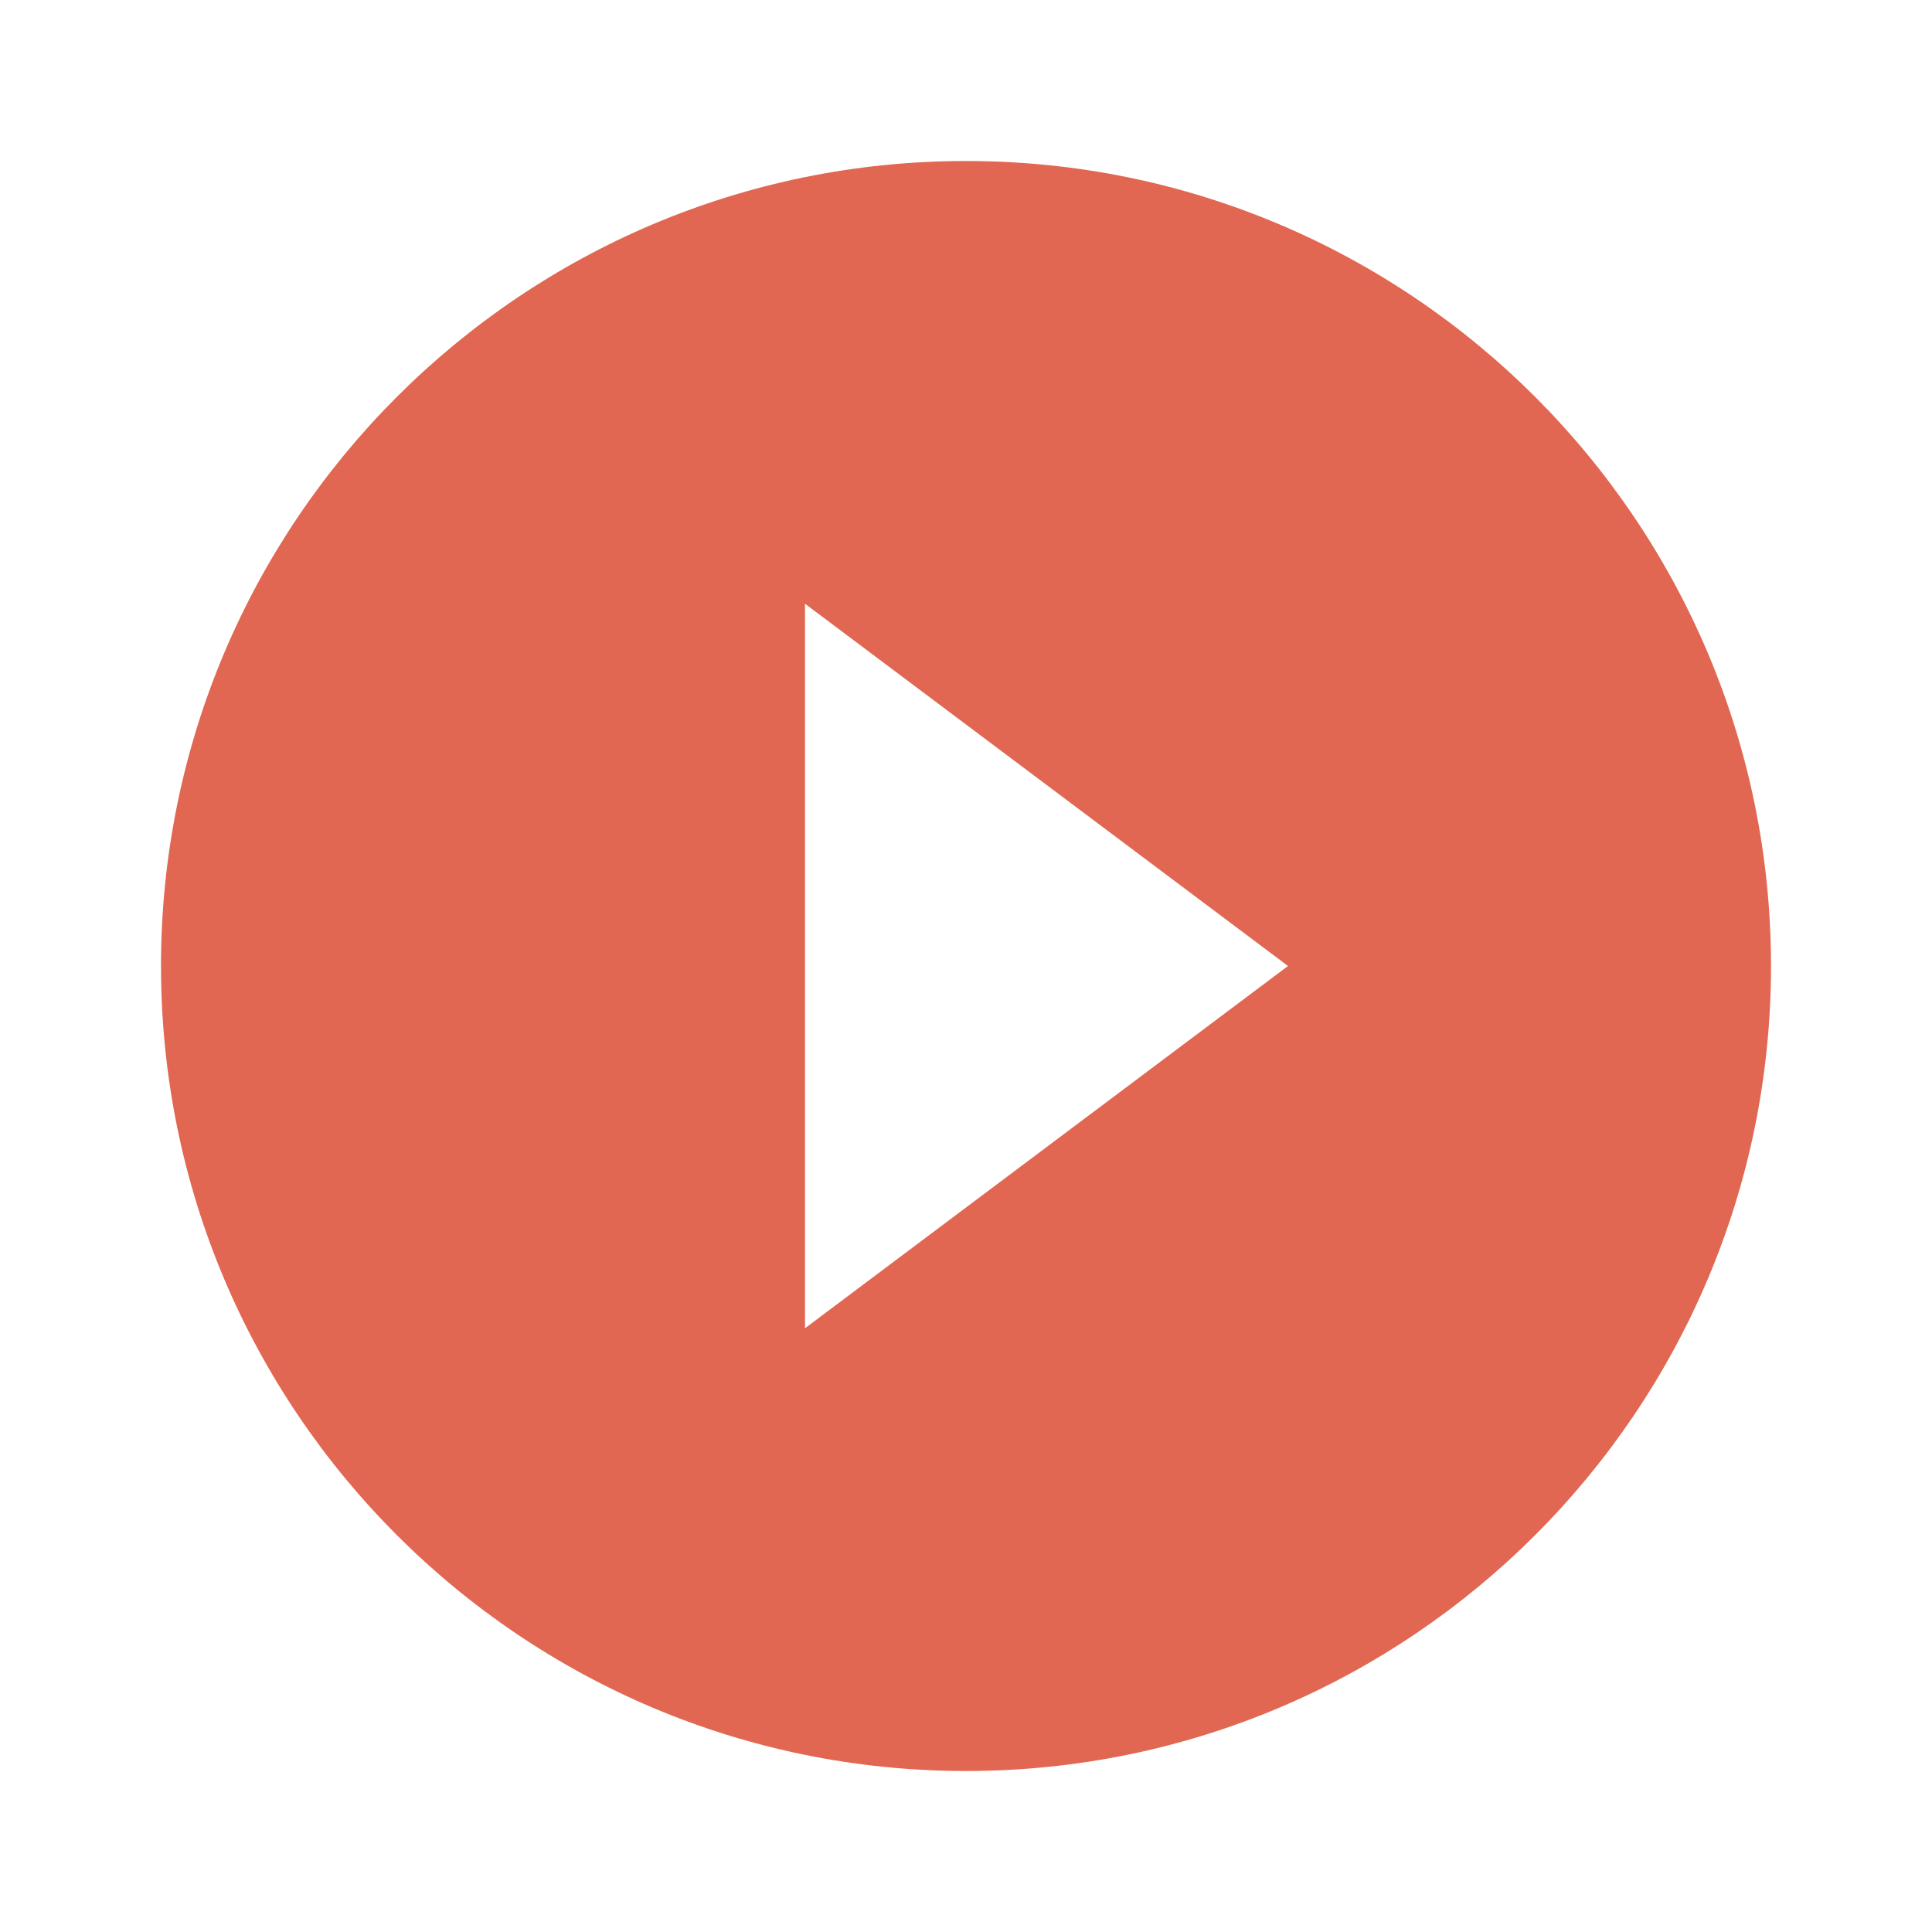 <svg width="54" height="54" viewBox="0 0 54 54" fill="none" xmlns="http://www.w3.org/2000/svg">
<path fill-rule="evenodd" clip-rule="evenodd" d="M4.5 27C4.5 14.58 14.58 4.5 27 4.5C39.42 4.5 49.5 14.58 49.5 27C49.5 39.42 39.42 49.5 27 49.5C14.58 49.5 4.5 39.42 4.5 27ZM36 27L22.5 16.875V37.125L36 27Z" fill="#E16752"/>
</svg>
